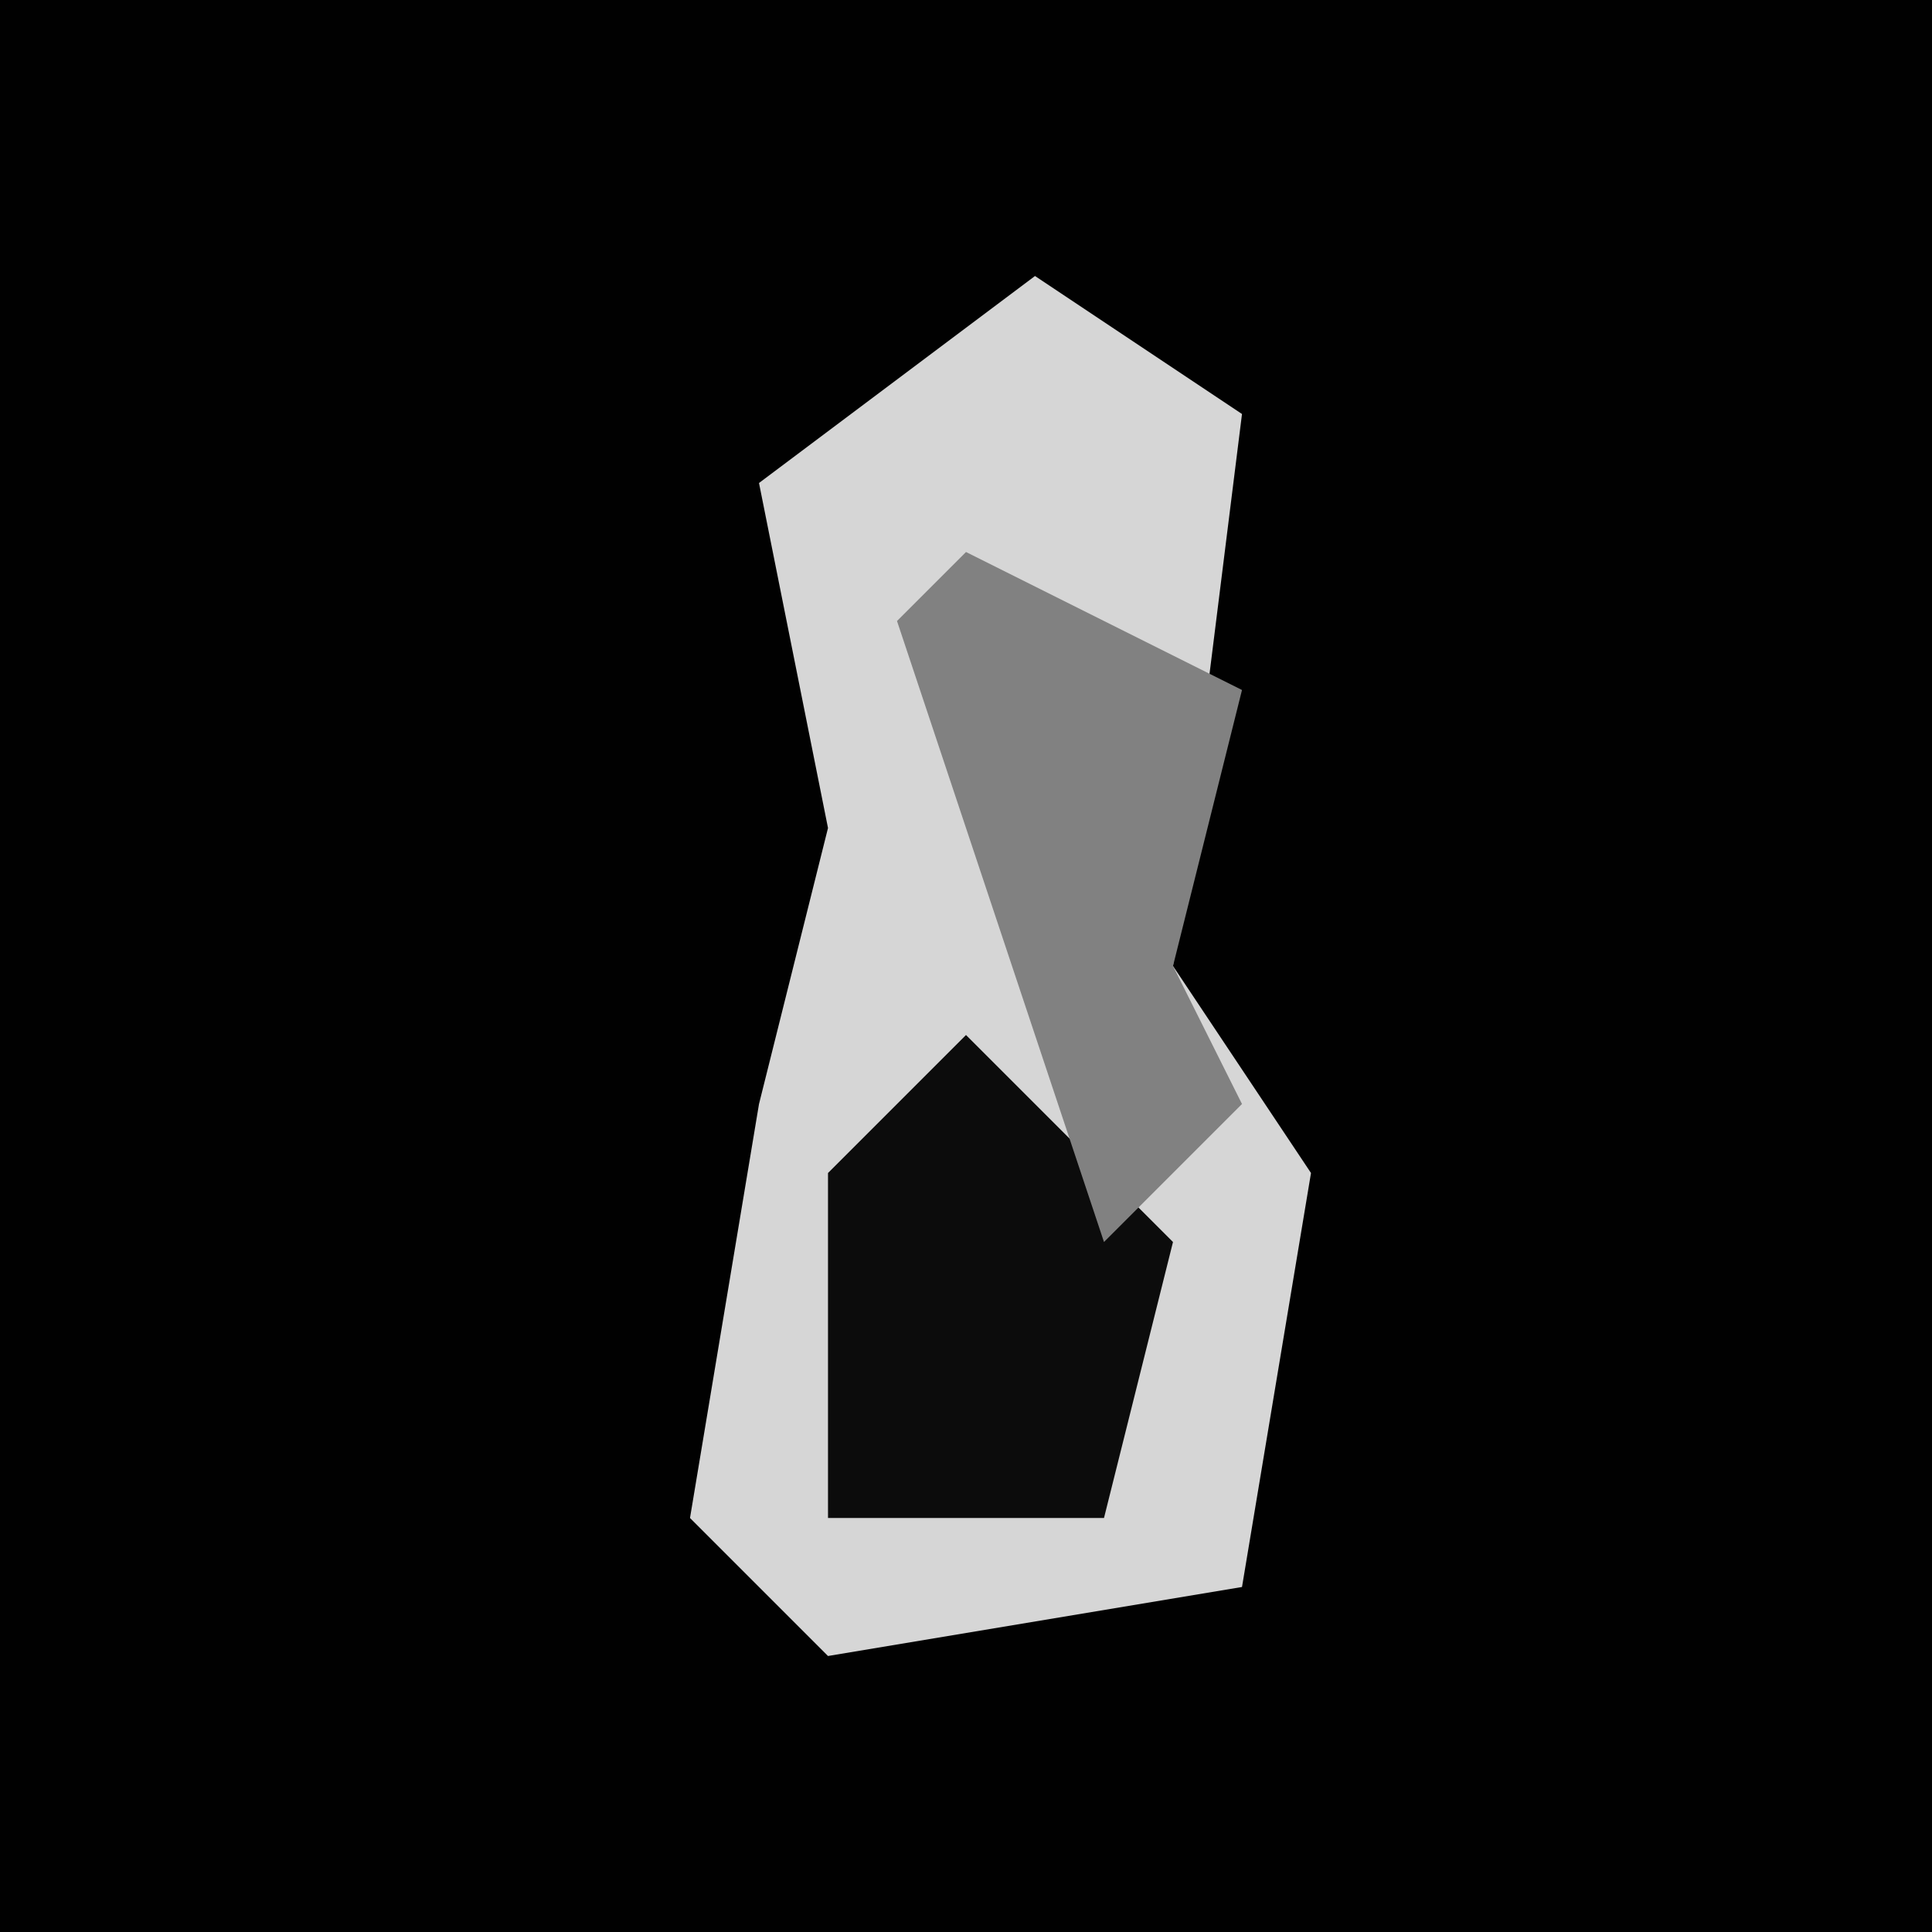 <?xml version="1.0" encoding="UTF-8"?>
<svg version="1.1" xmlns="http://www.w3.org/2000/svg" width="28" height="28">
<path d="M0,0 L28,0 L28,28 L0,28 Z " fill="#010101" transform="translate(0,0)"/>
<path d="M0,0 L3,2 L2,10 L4,13 L3,19 L-3,20 L-5,18 L-4,12 L-3,8 L-4,3 Z " fill="#D6D6D6" transform="translate(15,4)"/>
<path d="M0,0 L3,3 L2,7 L-2,7 L-2,2 Z " fill="#0C0C0C" transform="translate(14,15)"/>
<path d="M0,0 L4,2 L3,6 L4,8 L2,10 L-1,1 Z " fill="#818181" transform="translate(14,8)"/>
</svg>
